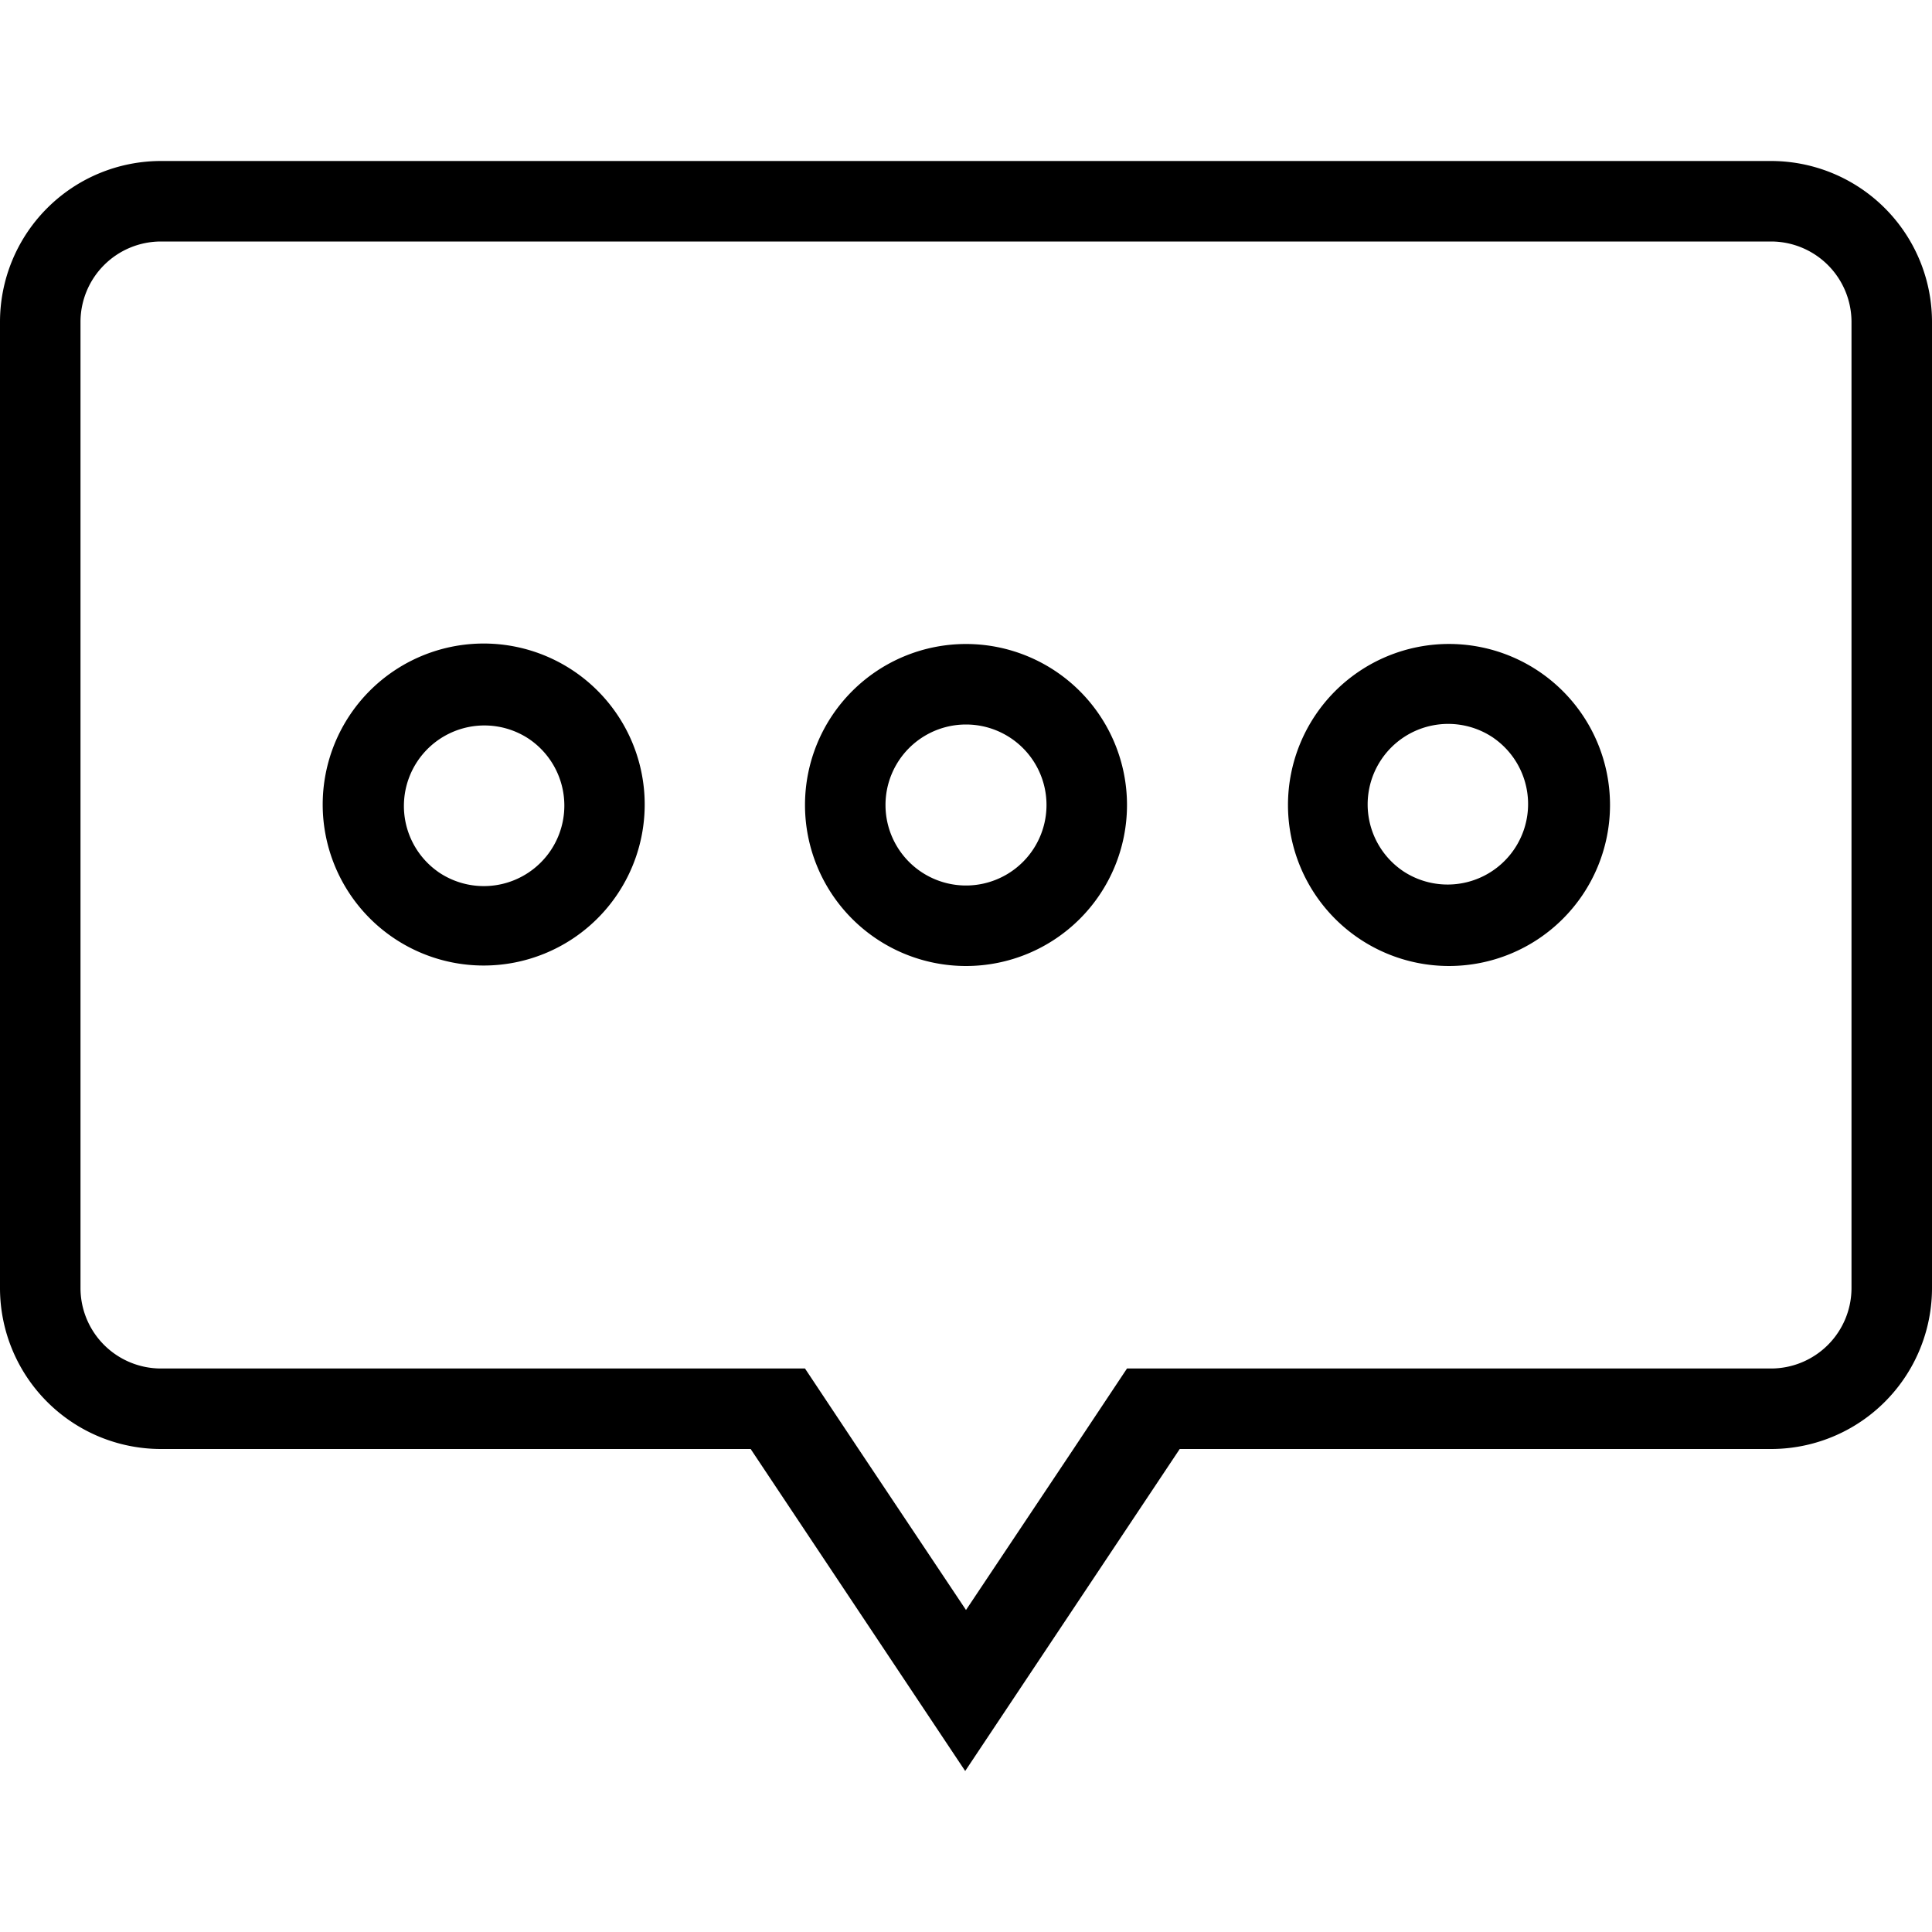 <svg width="48" height="48" fill="none" xmlns="http://www.w3.org/2000/svg"><path fill-rule="evenodd" clip-rule="evenodd" d="M9.778 16.674a4 4 0 1 1 4.444 6.652 4 4 0 0 1-4.444-6.652Zm1.11 4.989a2 2 0 1 0 2.223-3.325 2 2 0 0 0-2.222 3.325ZM38.222 23.326a4 4 0 1 1-4.444-6.653 4 4 0 0 1 4.444 6.653Zm-1.11-4.989a2 2 0 1 0-2.223 3.325 2 2 0 0 0 2.222-3.325ZM24 24a4 4 0 1 0 0-8 4 4 0 0 0 0 8Zm0-6a2 2 0 1 1 0 4 2 2 0 0 1 0-4Z" fill="#000"/><path fill-rule="evenodd" clip-rule="evenodd" d="M4 4h40a4 4 0 0 1 4 4v24a4 4 0 0 1-4 4H29.31l-5.33 8-5.33-8H4a4 4 0 0 1-4-4V8a4 4 0 0 1 4-4Zm41.414 29.414A2 2 0 0 0 46 32V8a2 2 0 0 0-2-2H4a2 2 0 0 0-2 2v24a2 2 0 0 0 2 2h16l1.33 2L24 40l2.67-4L28 34h16a2 2 0 0 0 1.414-.586Z" fill="#000"/></svg>